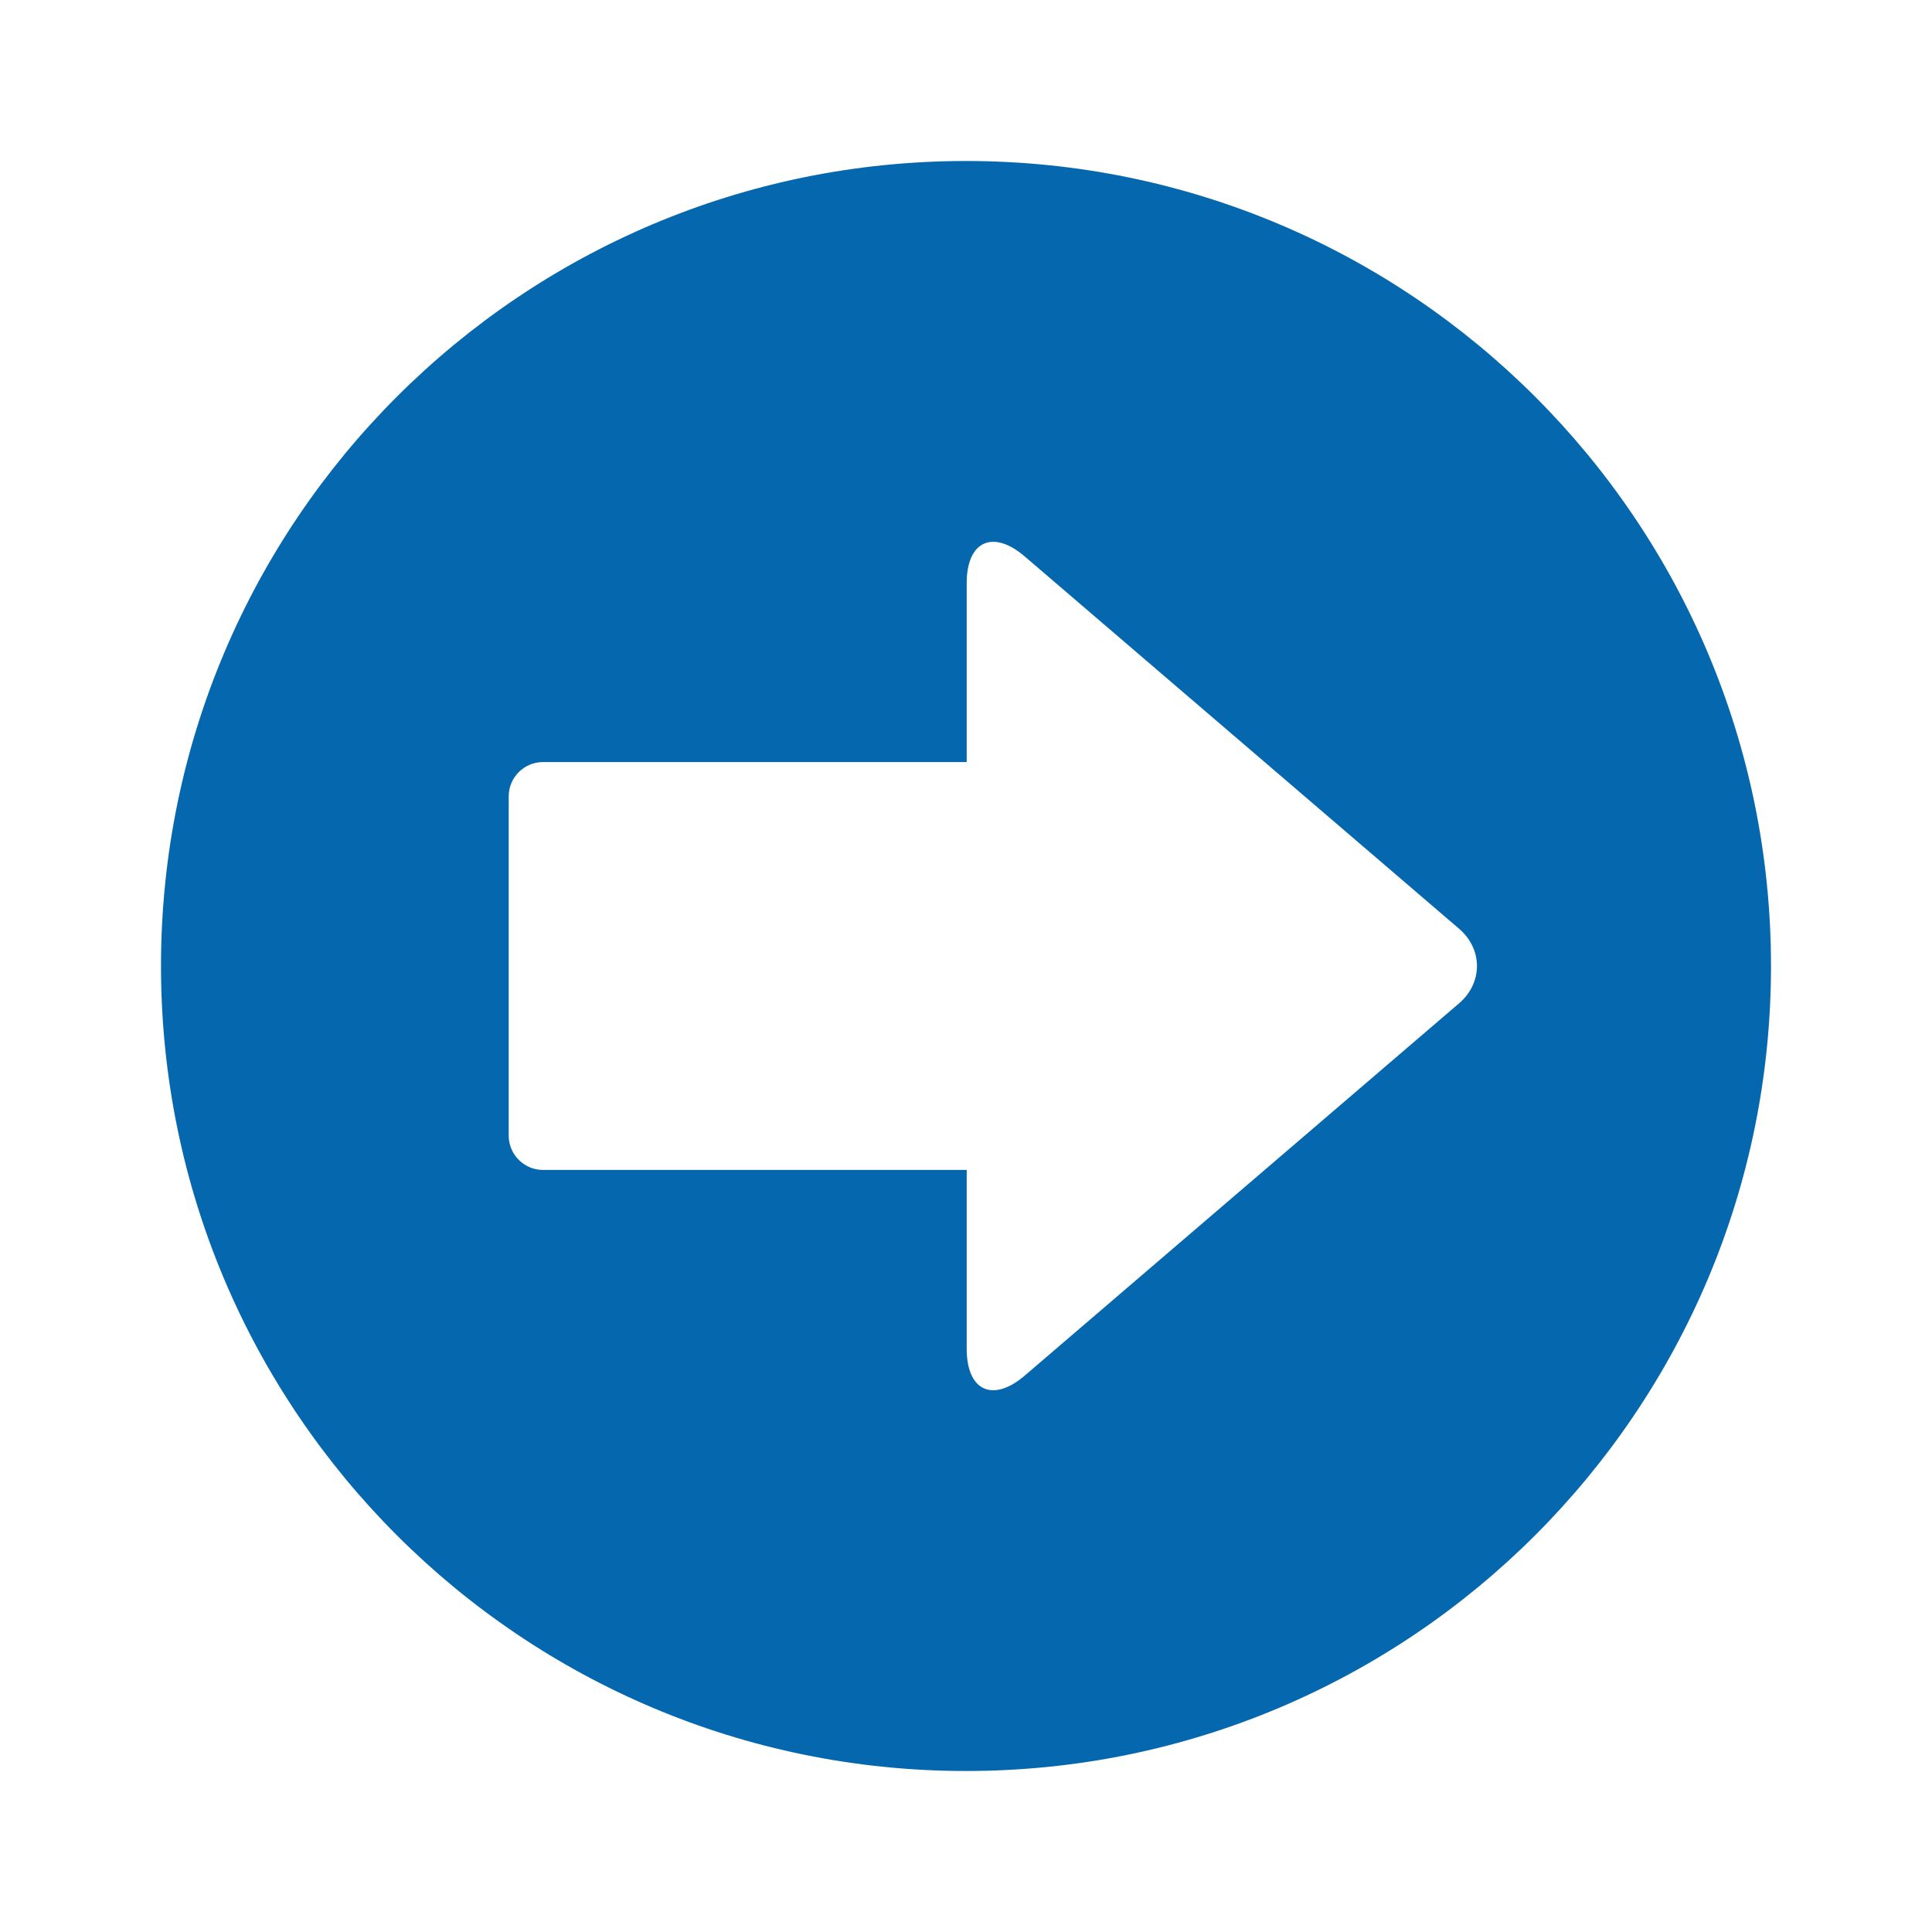 <svg xmlns="http://www.w3.org/2000/svg" viewBox="0 0 36 36" enable-background="new 0 0 36 36"><path fill="none" d="M0 0h36v36h-36z"/><path d="M3 18c0 8.284 6.716 15 15 15 8.284 0 15-6.716 15-15s-6.716-15-15-15c-8.284 0-15 6.716-15 15zm16.096-7.63l7.819 6.702.271.232c.447.383.447 1.01 0 1.393l-.271.232-7.819 6.702c-.596.511-1.083.287-1.083-.498v-3.333h-7.896c-.351 0-.638-.288-.638-.639v-6.323c0-.351.287-.638.638-.638h7.896v-3.333c0-.784.488-1.008 1.083-.497z" fill="#0568ae"/></svg>